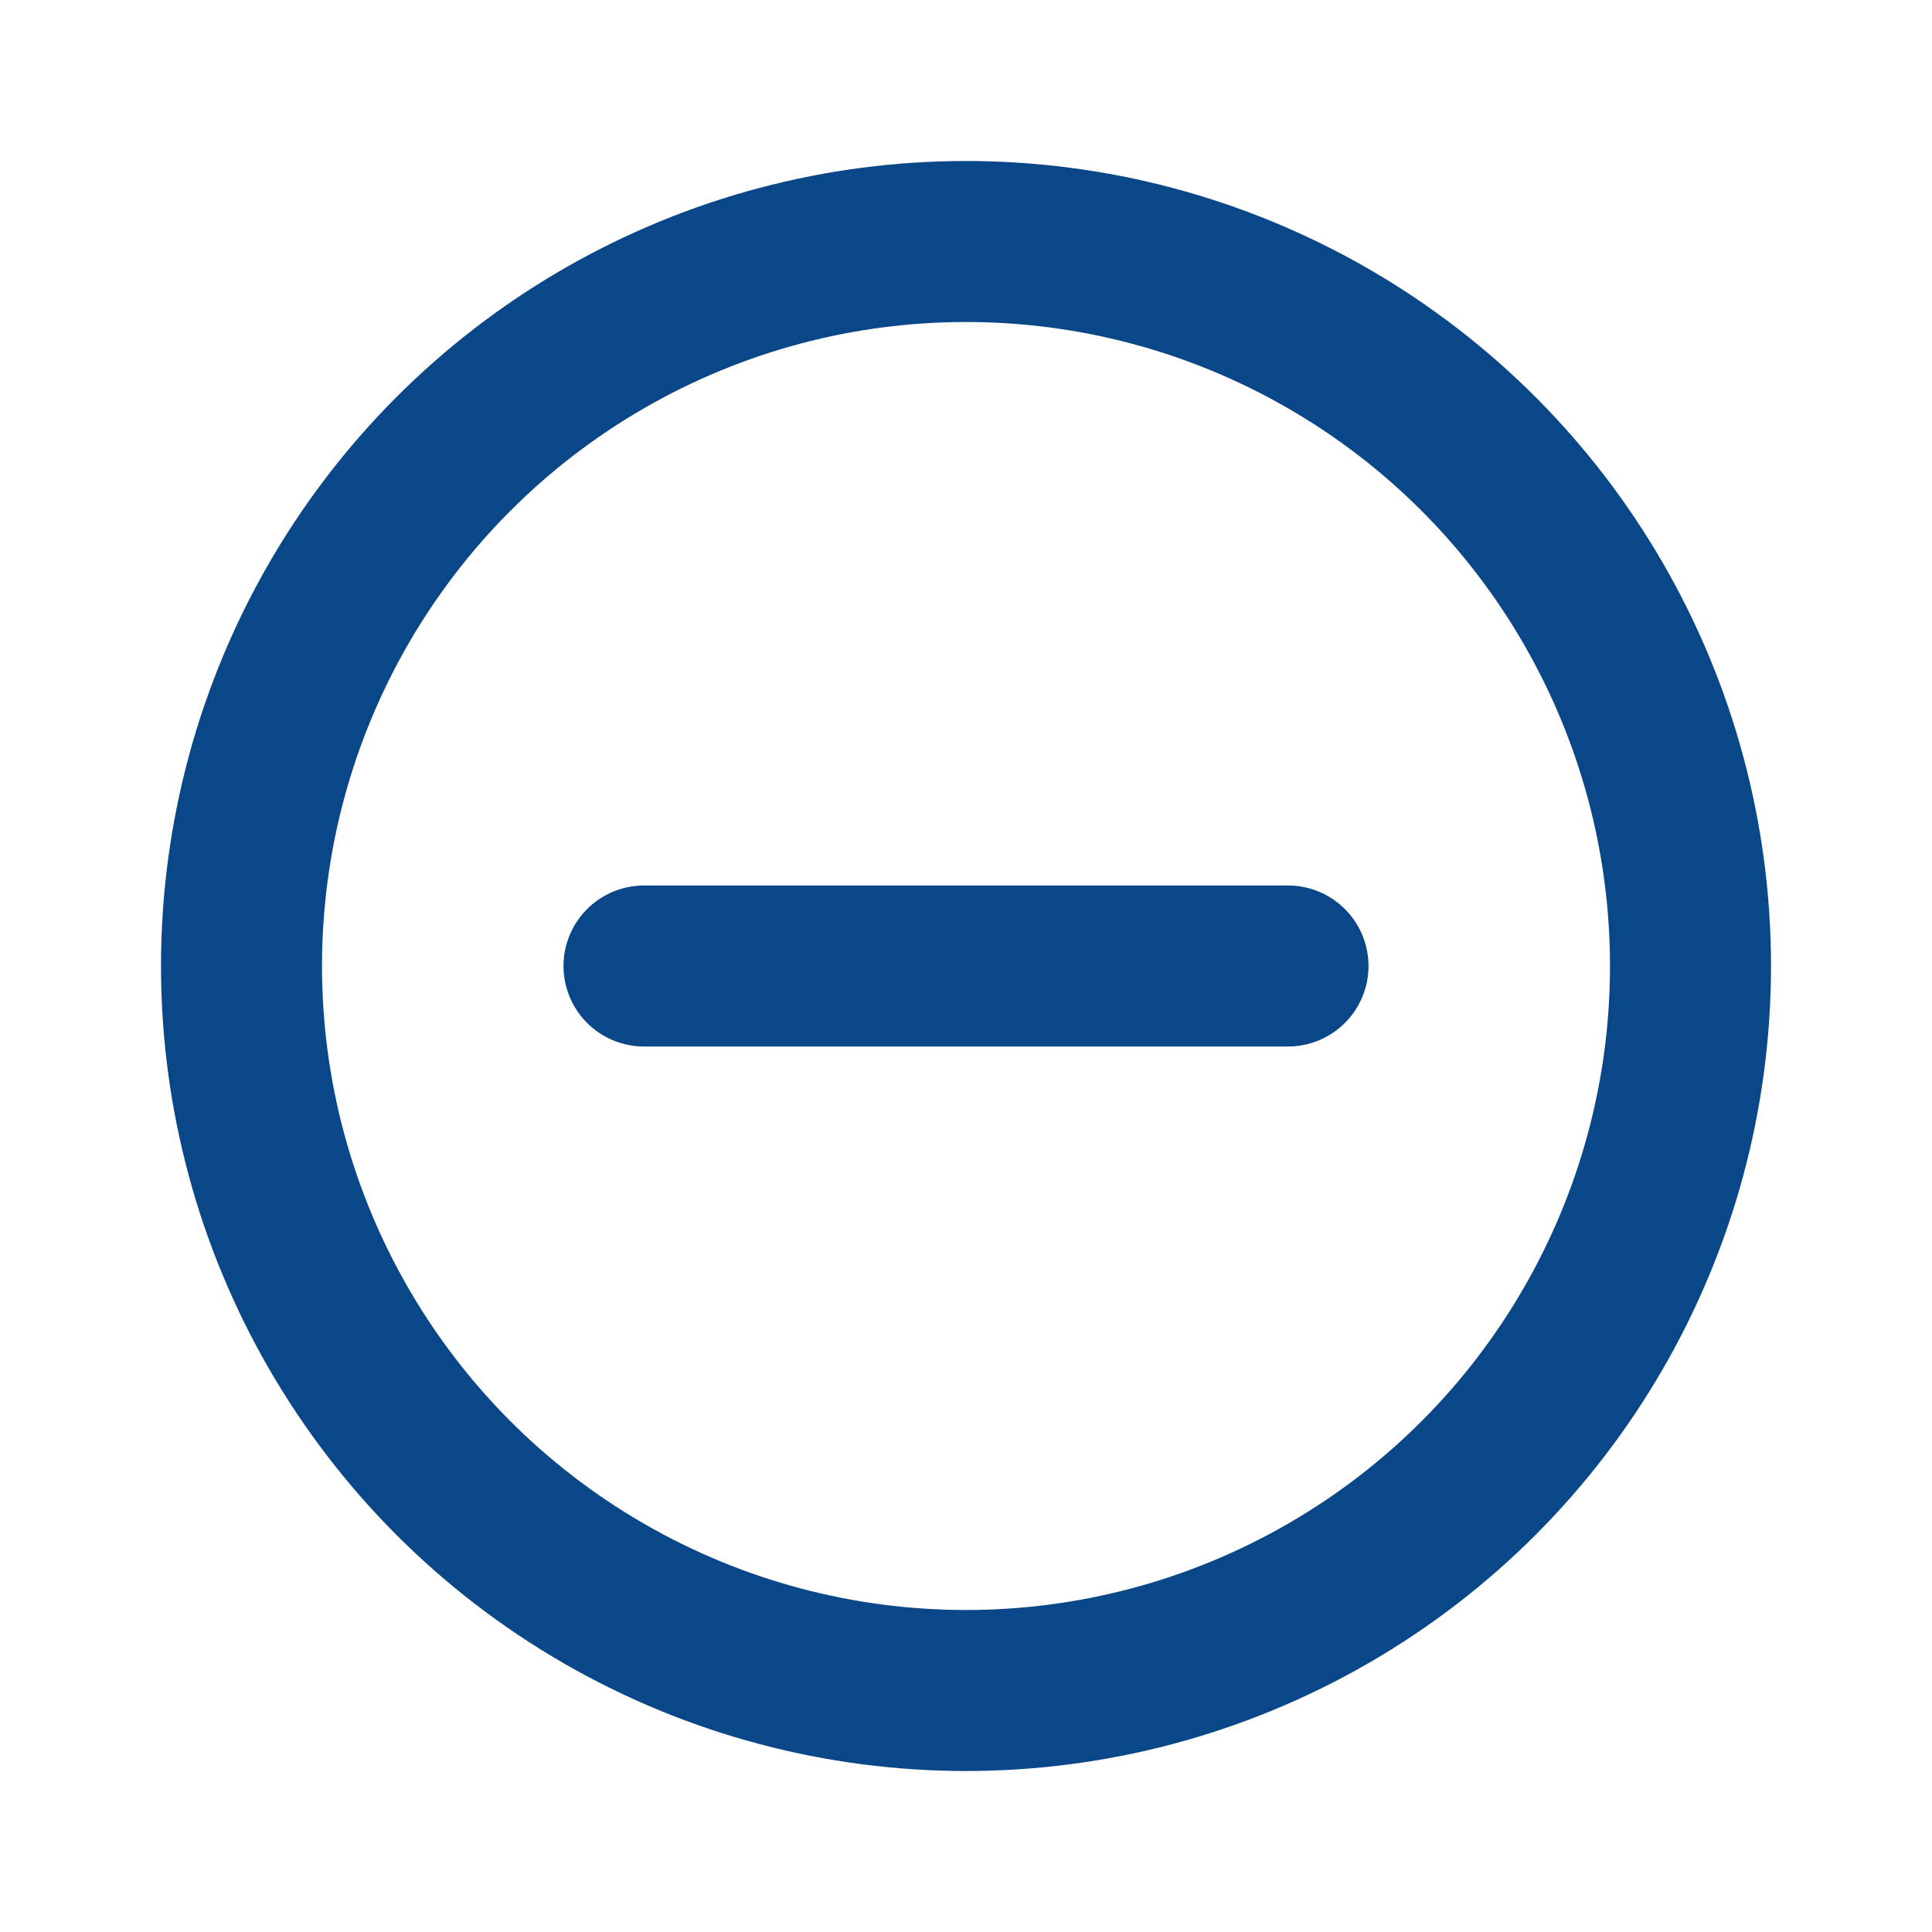 <svg width="36" xmlns="http://www.w3.org/2000/svg" height="36" id="screenshot-7b3ef0c8-b42b-8085-8006-4ba3eead4d0e" viewBox="0 0 36 36" xmlns:xlink="http://www.w3.org/1999/xlink" fill="none" version="1.1"><g id="shape-7b3ef0c8-b42b-8085-8006-4ba3eead4d0e" width="24" class="feather feather-minus-circle" height="24" rx="0" ry="0" style="fill: rgb(0, 0, 0);"><g id="shape-7b3ef0c8-b42b-8085-8006-4ba3eead4d3e" style="display: none;"><g class="fills" id="fills-7b3ef0c8-b42b-8085-8006-4ba3eead4d3e"><rect width="36" height="36" x="0" stroke-linejoin="round" transform="matrix(1, 0, 0, 1, 0, 0)" style="fill: none;" ry="0" fill="none" stroke-linecap="round" rx="0" y="0"/></g><g fill="none" stroke-linejoin="round" stroke-linecap="round" id="strokes-5ebf2f90-883c-80e9-8006-a73b40d719a8-7b3ef0c8-b42b-8085-8006-4ba3eead4d3e" class="strokes"><g class="inner-stroke-shape" transform="matrix(1, 0, 0, 1, 0, 0)"><defs><clipPath id="inner-stroke-render-2-7b3ef0c8-b42b-8085-8006-4ba3eead4d3e-0"><use href="#stroke-shape-render-2-7b3ef0c8-b42b-8085-8006-4ba3eead4d3e-0"/></clipPath><rect rx="0" ry="0" x="0" y="0" width="36" height="36" id="stroke-shape-render-2-7b3ef0c8-b42b-8085-8006-4ba3eead4d3e-0" style="fill: none; stroke-width: 6; stroke: rgb(10, 71, 137); stroke-opacity: 1;"/></defs><use href="#stroke-shape-render-2-7b3ef0c8-b42b-8085-8006-4ba3eead4d3e-0" clip-path="url('#inner-stroke-render-2-7b3ef0c8-b42b-8085-8006-4ba3eead4d3e-0')"/></g></g></g><g id="shape-7b3ef0c8-b42b-8085-8006-4ba3eead4d3f"><g class="fills" id="fills-7b3ef0c8-b42b-8085-8006-4ba3eead4d3f"><ellipse cy="18" stroke-linejoin="round" transform="matrix(1, 0, 0, 1, 0, 0)" style="fill: none;" ry="15" fill="none" stroke-linecap="round" rx="15" cx="18"/></g><g fill="none" stroke-linejoin="round" stroke-linecap="round" id="strokes-5ebf2f90-883c-80e9-8006-a73b40d80ce8-7b3ef0c8-b42b-8085-8006-4ba3eead4d3f" class="strokes"><g class="inner-stroke-shape" transform="matrix(1, 0, 0, 1, 0, 0)"><defs><clipPath id="inner-stroke-render-3-7b3ef0c8-b42b-8085-8006-4ba3eead4d3f-0"><use href="#stroke-shape-render-3-7b3ef0c8-b42b-8085-8006-4ba3eead4d3f-0"/></clipPath><ellipse cx="18" cy="18" rx="15" ry="15" id="stroke-shape-render-3-7b3ef0c8-b42b-8085-8006-4ba3eead4d3f-0" style="fill: none; stroke-width: 6; stroke: rgb(10, 71, 137); stroke-opacity: 1;"/></defs><use href="#stroke-shape-render-3-7b3ef0c8-b42b-8085-8006-4ba3eead4d3f-0" clip-path="url('#inner-stroke-render-3-7b3ef0c8-b42b-8085-8006-4ba3eead4d3f-0')"/></g></g></g><g id="shape-7b3ef0c8-b42b-8085-8006-4ba3eead4d40"><g class="fills" id="fills-7b3ef0c8-b42b-8085-8006-4ba3eead4d40"><path d="M12,18L24,18" fill="none" stroke-linejoin="round" stroke-linecap="round" style="fill: none;"/></g><g fill="none" stroke-linejoin="round" stroke-linecap="round" id="strokes-5ebf2f90-883c-80e9-8006-a73b40d8a9e5-7b3ef0c8-b42b-8085-8006-4ba3eead4d40" class="strokes"><g class="stroke-shape"><path d="M12,18L24,18" style="fill: none; stroke-width: 3; stroke: rgb(10, 71, 137); stroke-opacity: 1;"/></g></g></g></g></svg>